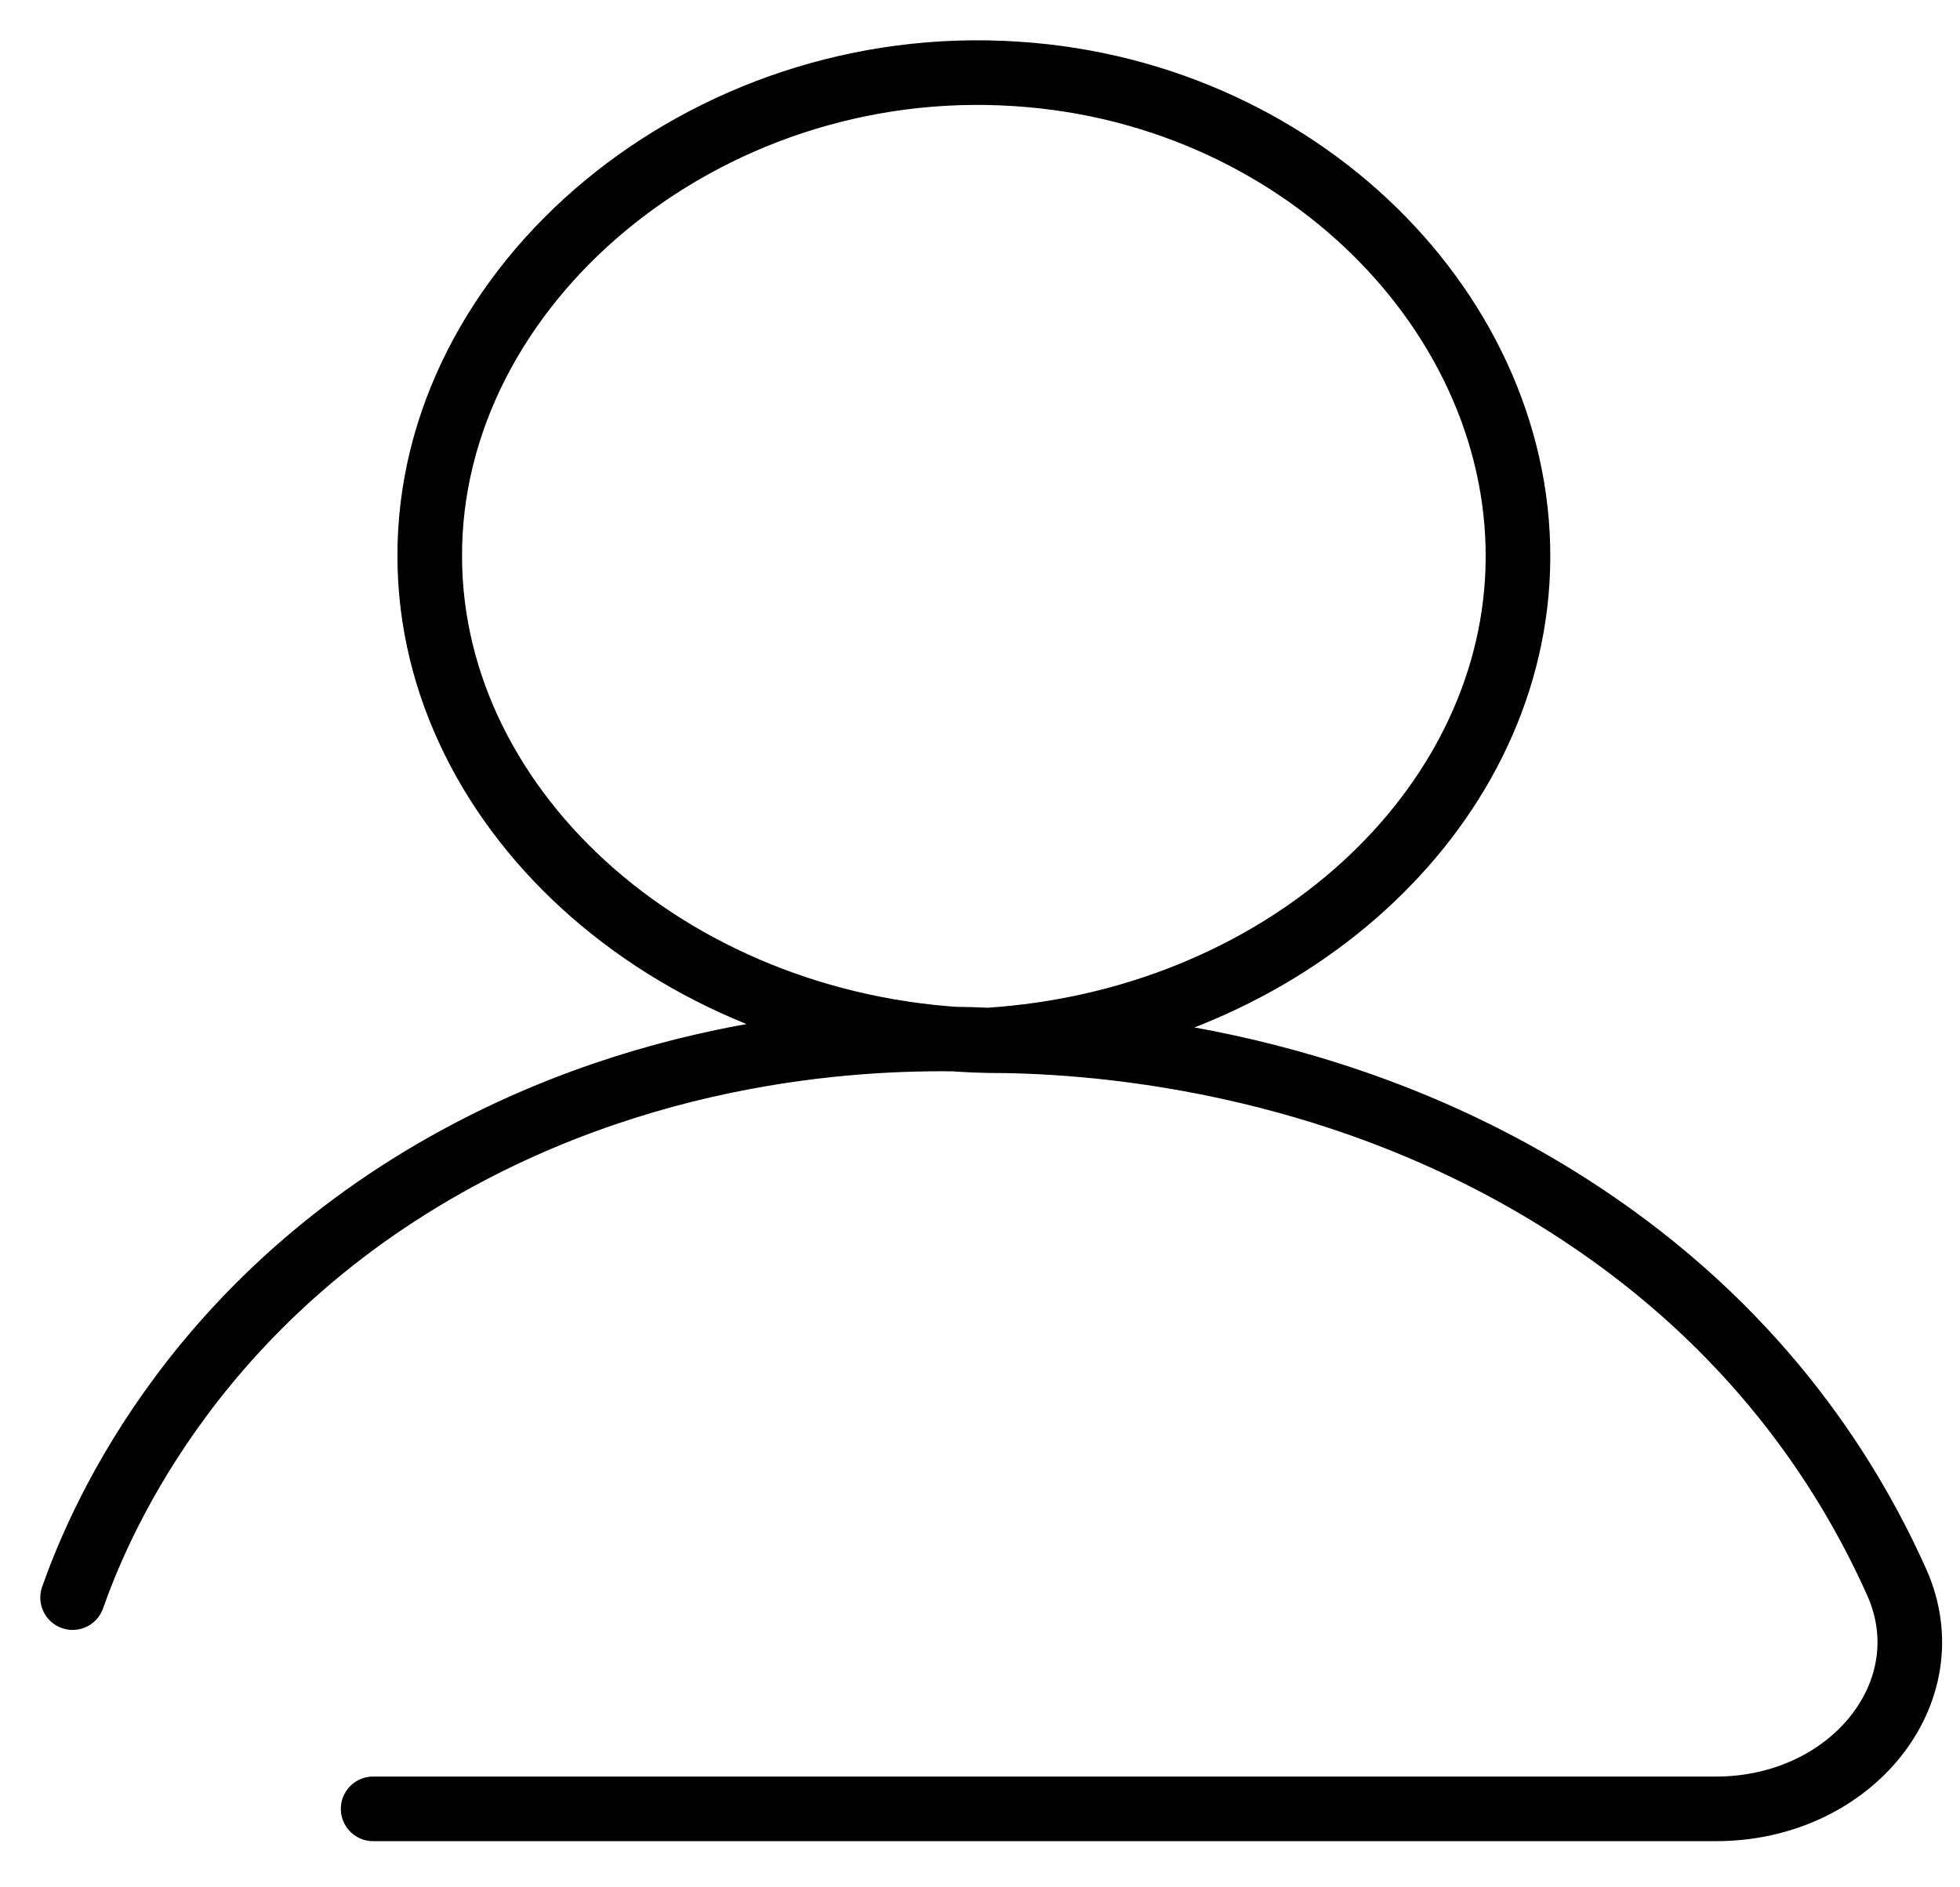 <svg width="27" height="26" viewBox="0 0 27 26" fill="none" xmlns="http://www.w3.org/2000/svg">
<path d="M1 22.009C1.3 21.16 2.53 18 6.32 15.947C9.42 14.267 12.48 14.276 13.61 14.328C17.57 14.077 20.69 11.323 20.9 8.015C21.12 4.516 18.05 1.278 14 1.018C9.69 0.732 5.9 3.927 5.92 7.677C5.93 11.219 9.34 14.25 13.61 14.336C14.84 14.336 18.43 14.501 21.79 16.727C24.12 18.268 25.41 20.19 26.13 21.801C26.8 23.308 25.5 24.919 23.64 24.919H5.14" stroke="black" stroke-width="0.89" stroke-miterlimit="10" stroke-linecap="round"/>
</svg>
